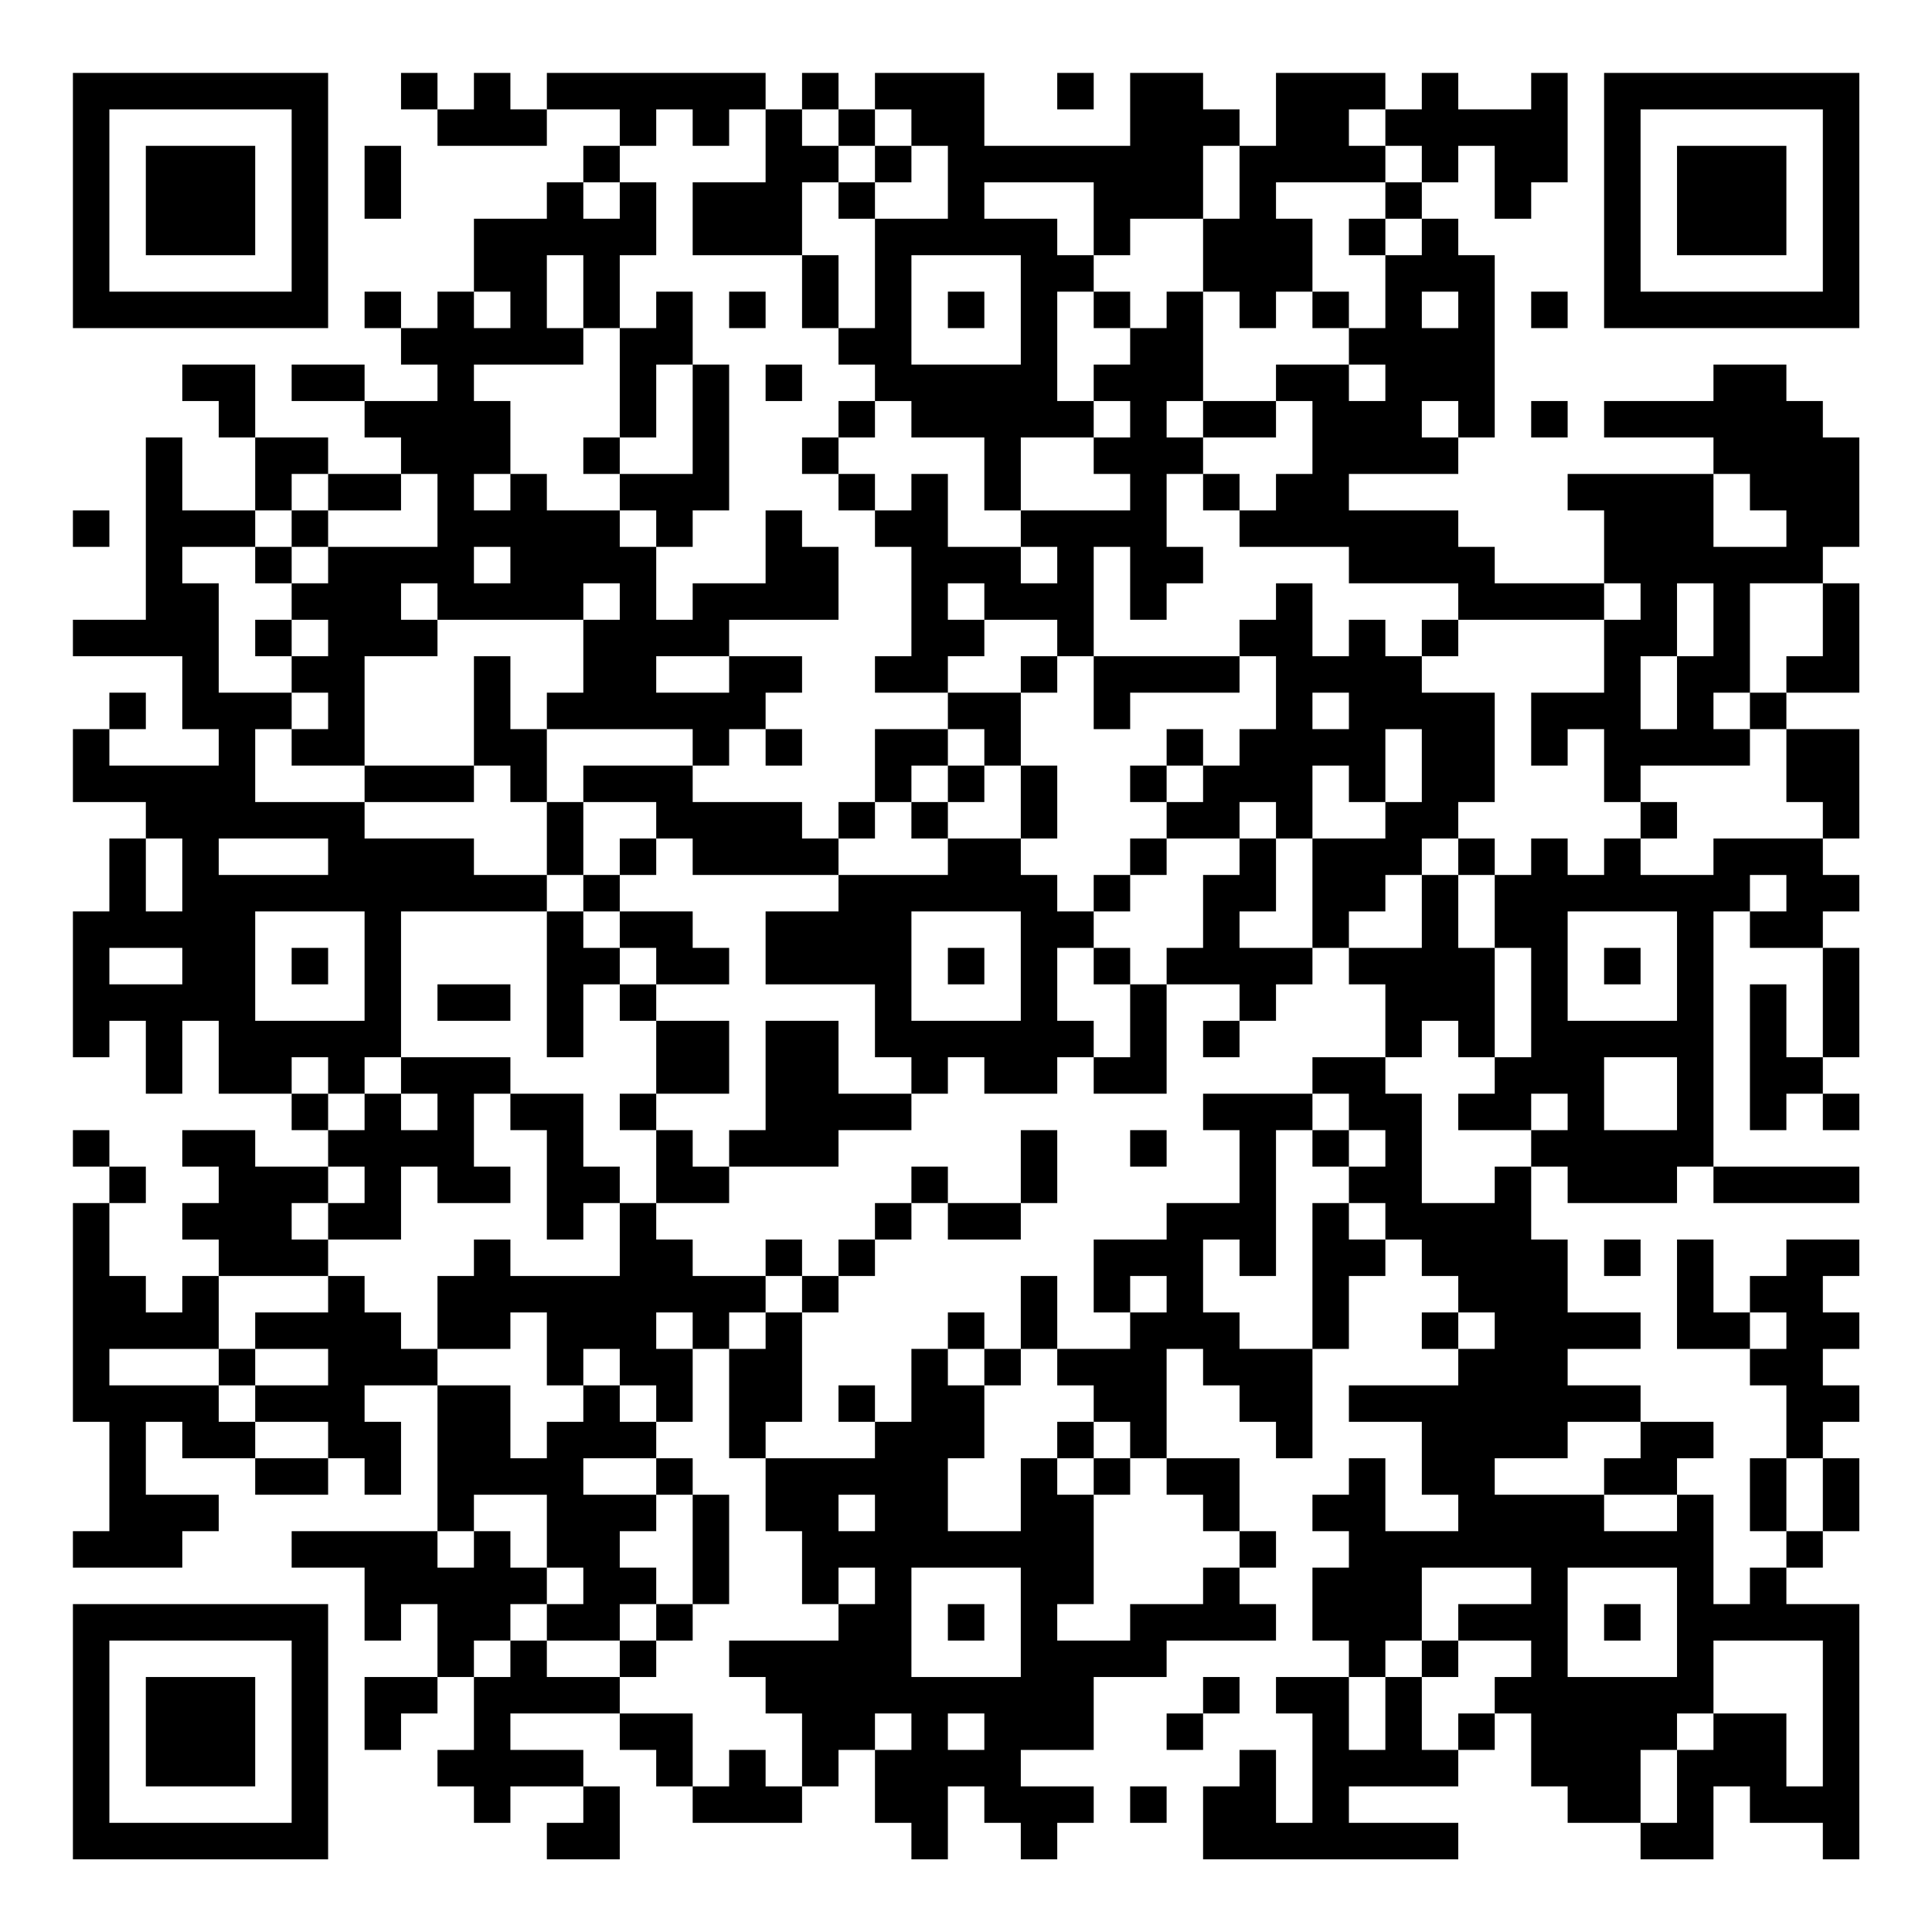 <?xml version="1.0" encoding="UTF-8"?>
<svg xmlns="http://www.w3.org/2000/svg" version="1.1" width="200" height="200" viewBox="0 0 200 200"><rect x="0" y="0" width="200" height="200" fill="#ffffff"/><g transform="scale(3.774)"><g transform="translate(2,2)"><path fill-rule="evenodd" d="M9 0L9 1L10 1L10 2L13 2L13 1L15 1L15 2L14 2L14 3L13 3L13 4L11 4L11 6L10 6L10 7L9 7L9 6L8 6L8 7L9 7L9 8L10 8L10 9L8 9L8 8L6 8L6 9L8 9L8 10L9 10L9 11L7 11L7 10L5 10L5 8L3 8L3 9L4 9L4 10L5 10L5 12L3 12L3 10L2 10L2 15L0 15L0 16L3 16L3 18L4 18L4 19L1 19L1 18L2 18L2 17L1 17L1 18L0 18L0 20L2 20L2 21L1 21L1 23L0 23L0 27L1 27L1 26L2 26L2 28L3 28L3 26L4 26L4 28L6 28L6 29L7 29L7 30L5 30L5 29L3 29L3 30L4 30L4 31L3 31L3 32L4 32L4 33L3 33L3 34L2 34L2 33L1 33L1 31L2 31L2 30L1 30L1 29L0 29L0 30L1 30L1 31L0 31L0 37L1 37L1 40L0 40L0 41L3 41L3 40L4 40L4 39L2 39L2 37L3 37L3 38L5 38L5 39L7 39L7 38L8 38L8 39L9 39L9 37L8 37L8 36L10 36L10 40L6 40L6 41L8 41L8 43L9 43L9 42L10 42L10 44L8 44L8 46L9 46L9 45L10 45L10 44L11 44L11 46L10 46L10 47L11 47L11 48L12 48L12 47L14 47L14 48L13 48L13 49L15 49L15 47L14 47L14 46L12 46L12 45L15 45L15 46L16 46L16 47L17 47L17 48L20 48L20 47L21 47L21 46L22 46L22 48L23 48L23 49L24 49L24 47L25 47L25 48L26 48L26 49L27 49L27 48L28 48L28 47L26 47L26 46L28 46L28 44L30 44L30 43L33 43L33 42L32 42L32 41L33 41L33 40L32 40L32 38L30 38L30 35L31 35L31 36L32 36L32 37L33 37L33 38L34 38L34 35L35 35L35 33L36 33L36 32L37 32L37 33L38 33L38 34L37 34L37 35L38 35L38 36L35 36L35 37L37 37L37 39L38 39L38 40L36 40L36 38L35 38L35 39L34 39L34 40L35 40L35 41L34 41L34 43L35 43L35 44L33 44L33 45L34 45L34 48L33 48L33 46L32 46L32 47L31 47L31 49L38 49L38 48L35 48L35 47L38 47L38 46L39 46L39 45L40 45L40 47L41 47L41 48L43 48L43 49L45 49L45 47L46 47L46 48L48 48L48 49L49 49L49 42L47 42L47 41L48 41L48 40L49 40L49 38L48 38L48 37L49 37L49 36L48 36L48 35L49 35L49 34L48 34L48 33L49 33L49 32L47 32L47 33L46 33L46 34L45 34L45 32L44 32L44 35L46 35L46 36L47 36L47 38L46 38L46 40L47 40L47 41L46 41L46 42L45 42L45 39L44 39L44 38L45 38L45 37L43 37L43 36L41 36L41 35L43 35L43 34L41 34L41 32L40 32L40 30L41 30L41 31L44 31L44 30L45 30L45 31L49 31L49 30L45 30L45 23L46 23L46 24L48 24L48 27L47 27L47 25L46 25L46 29L47 29L47 28L48 28L48 29L49 29L49 28L48 28L48 27L49 27L49 24L48 24L48 23L49 23L49 22L48 22L48 21L49 21L49 18L47 18L47 17L49 17L49 14L48 14L48 13L49 13L49 10L48 10L48 9L47 9L47 8L45 8L45 9L42 9L42 10L45 10L45 11L41 11L41 12L42 12L42 14L39 14L39 13L38 13L38 12L35 12L35 11L38 11L38 10L39 10L39 5L38 5L38 4L37 4L37 3L38 3L38 2L39 2L39 4L40 4L40 3L41 3L41 0L40 0L40 1L38 1L38 0L37 0L37 1L36 1L36 0L33 0L33 2L32 2L32 1L31 1L31 0L29 0L29 2L25 2L25 0L22 0L22 1L21 1L21 0L20 0L20 1L19 1L19 0L13 0L13 1L12 1L12 0L11 0L11 1L10 1L10 0ZM27 0L27 1L28 1L28 0ZM16 1L16 2L15 2L15 3L14 3L14 4L15 4L15 3L16 3L16 5L15 5L15 7L14 7L14 5L13 5L13 7L14 7L14 8L11 8L11 9L12 9L12 11L11 11L11 12L12 12L12 11L13 11L13 12L15 12L15 13L16 13L16 15L17 15L17 14L19 14L19 12L20 12L20 13L21 13L21 15L18 15L18 16L16 16L16 17L18 17L18 16L20 16L20 17L19 17L19 18L18 18L18 19L17 19L17 18L13 18L13 17L14 17L14 15L15 15L15 14L14 14L14 15L10 15L10 14L9 14L9 15L10 15L10 16L8 16L8 19L6 19L6 18L7 18L7 17L6 17L6 16L7 16L7 15L6 15L6 14L7 14L7 13L10 13L10 11L9 11L9 12L7 12L7 11L6 11L6 12L5 12L5 13L3 13L3 14L4 14L4 17L6 17L6 18L5 18L5 20L8 20L8 21L11 21L11 22L13 22L13 23L9 23L9 27L8 27L8 28L7 28L7 27L6 27L6 28L7 28L7 29L8 29L8 28L9 28L9 29L10 29L10 28L9 28L9 27L12 27L12 28L11 28L11 30L12 30L12 31L10 31L10 30L9 30L9 32L7 32L7 31L8 31L8 30L7 30L7 31L6 31L6 32L7 32L7 33L4 33L4 35L1 35L1 36L4 36L4 37L5 37L5 38L7 38L7 37L5 37L5 36L7 36L7 35L5 35L5 34L7 34L7 33L8 33L8 34L9 34L9 35L10 35L10 36L12 36L12 38L13 38L13 37L14 37L14 36L15 36L15 37L16 37L16 38L14 38L14 39L16 39L16 40L15 40L15 41L16 41L16 42L15 42L15 43L13 43L13 42L14 42L14 41L13 41L13 39L11 39L11 40L10 40L10 41L11 41L11 40L12 40L12 41L13 41L13 42L12 42L12 43L11 43L11 44L12 44L12 43L13 43L13 44L15 44L15 45L17 45L17 47L18 47L18 46L19 46L19 47L20 47L20 45L19 45L19 44L18 44L18 43L21 43L21 42L22 42L22 41L21 41L21 42L20 42L20 40L19 40L19 38L22 38L22 37L23 37L23 35L24 35L24 36L25 36L25 38L24 38L24 40L26 40L26 38L27 38L27 39L28 39L28 42L27 42L27 43L29 43L29 42L31 42L31 41L32 41L32 40L31 40L31 39L30 39L30 38L29 38L29 37L28 37L28 36L27 36L27 35L29 35L29 34L30 34L30 33L29 33L29 34L28 34L28 32L30 32L30 31L32 31L32 29L31 29L31 28L34 28L34 29L33 29L33 33L32 33L32 32L31 32L31 34L32 34L32 35L34 35L34 31L35 31L35 32L36 32L36 31L35 31L35 30L36 30L36 29L35 29L35 28L34 28L34 27L36 27L36 28L37 28L37 31L39 31L39 30L40 30L40 29L41 29L41 28L40 28L40 29L38 29L38 28L39 28L39 27L40 27L40 24L39 24L39 22L40 22L40 21L41 21L41 22L42 22L42 21L43 21L43 22L45 22L45 21L48 21L48 20L47 20L47 18L46 18L46 17L47 17L47 16L48 16L48 14L46 14L46 17L45 17L45 18L46 18L46 19L43 19L43 20L42 20L42 18L41 18L41 19L40 19L40 17L42 17L42 15L43 15L43 14L42 14L42 15L38 15L38 14L35 14L35 13L32 13L32 12L33 12L33 11L34 11L34 9L33 9L33 8L35 8L35 9L36 9L36 8L35 8L35 7L36 7L36 5L37 5L37 4L36 4L36 3L37 3L37 2L36 2L36 1L35 1L35 2L36 2L36 3L33 3L33 4L34 4L34 6L33 6L33 7L32 7L32 6L31 6L31 4L32 4L32 2L31 2L31 4L29 4L29 5L28 5L28 3L25 3L25 4L27 4L27 5L28 5L28 6L27 6L27 9L28 9L28 10L26 10L26 12L25 12L25 10L23 10L23 9L22 9L22 8L21 8L21 7L22 7L22 4L24 4L24 2L23 2L23 1L22 1L22 2L21 2L21 1L20 1L20 2L21 2L21 3L20 3L20 5L17 5L17 3L19 3L19 1L18 1L18 2L17 2L17 1ZM8 2L8 4L9 4L9 2ZM22 2L22 3L21 3L21 4L22 4L22 3L23 3L23 2ZM35 4L35 5L36 5L36 4ZM20 5L20 7L21 7L21 5ZM23 5L23 8L26 8L26 5ZM11 6L11 7L12 7L12 6ZM16 6L16 7L15 7L15 10L14 10L14 11L15 11L15 12L16 12L16 13L17 13L17 12L18 12L18 8L17 8L17 6ZM18 6L18 7L19 7L19 6ZM24 6L24 7L25 7L25 6ZM28 6L28 7L29 7L29 8L28 8L28 9L29 9L29 10L28 10L28 11L29 11L29 12L26 12L26 13L24 13L24 11L23 11L23 12L22 12L22 11L21 11L21 10L22 10L22 9L21 9L21 10L20 10L20 11L21 11L21 12L22 12L22 13L23 13L23 16L22 16L22 17L24 17L24 18L22 18L22 20L21 20L21 21L20 21L20 20L17 20L17 19L14 19L14 20L13 20L13 18L12 18L12 16L11 16L11 19L8 19L8 20L11 20L11 19L12 19L12 20L13 20L13 22L14 22L14 23L13 23L13 27L14 27L14 25L15 25L15 26L16 26L16 28L15 28L15 29L16 29L16 31L15 31L15 30L14 30L14 28L12 28L12 29L13 29L13 32L14 32L14 31L15 31L15 33L12 33L12 32L11 32L11 33L10 33L10 35L12 35L12 34L13 34L13 36L14 36L14 35L15 35L15 36L16 36L16 37L17 37L17 35L18 35L18 38L19 38L19 37L20 37L20 34L21 34L21 33L22 33L22 32L23 32L23 31L24 31L24 32L26 32L26 31L27 31L27 29L26 29L26 31L24 31L24 30L23 30L23 31L22 31L22 32L21 32L21 33L20 33L20 32L19 32L19 33L17 33L17 32L16 32L16 31L18 31L18 30L21 30L21 29L23 29L23 28L24 28L24 27L25 27L25 28L27 28L27 27L28 27L28 28L30 28L30 25L32 25L32 26L31 26L31 27L32 27L32 26L33 26L33 25L34 25L34 24L35 24L35 25L36 25L36 27L37 27L37 26L38 26L38 27L39 27L39 24L38 24L38 22L39 22L39 21L38 21L38 20L39 20L39 17L37 17L37 16L38 16L38 15L37 15L37 16L36 16L36 15L35 15L35 16L34 16L34 14L33 14L33 15L32 15L32 16L28 16L28 13L29 13L29 15L30 15L30 14L31 14L31 13L30 13L30 11L31 11L31 12L32 12L32 11L31 11L31 10L33 10L33 9L31 9L31 6L30 6L30 7L29 7L29 6ZM34 6L34 7L35 7L35 6ZM37 6L37 7L38 7L38 6ZM40 6L40 7L41 7L41 6ZM16 8L16 10L15 10L15 11L17 11L17 8ZM19 8L19 9L20 9L20 8ZM30 9L30 10L31 10L31 9ZM37 9L37 10L38 10L38 9ZM40 9L40 10L41 10L41 9ZM45 11L45 13L47 13L47 12L46 12L46 11ZM0 12L0 13L1 13L1 12ZM6 12L6 13L5 13L5 14L6 14L6 13L7 13L7 12ZM11 13L11 14L12 14L12 13ZM26 13L26 14L27 14L27 13ZM24 14L24 15L25 15L25 16L24 16L24 17L26 17L26 19L25 19L25 18L24 18L24 19L23 19L23 20L22 20L22 21L21 21L21 22L17 22L17 21L16 21L16 20L14 20L14 22L15 22L15 23L14 23L14 24L15 24L15 25L16 25L16 26L18 26L18 28L16 28L16 29L17 29L17 30L18 30L18 29L19 29L19 26L21 26L21 28L23 28L23 27L22 27L22 25L19 25L19 23L21 23L21 22L24 22L24 21L26 21L26 22L27 22L27 23L28 23L28 24L27 24L27 26L28 26L28 27L29 27L29 25L30 25L30 24L31 24L31 22L32 22L32 21L33 21L33 23L32 23L32 24L34 24L34 21L36 21L36 20L37 20L37 18L36 18L36 20L35 20L35 19L34 19L34 21L33 21L33 20L32 20L32 21L30 21L30 20L31 20L31 19L32 19L32 18L33 18L33 16L32 16L32 17L29 17L29 18L28 18L28 16L27 16L27 15L25 15L25 14ZM44 14L44 16L43 16L43 18L44 18L44 16L45 16L45 14ZM5 15L5 16L6 16L6 15ZM26 16L26 17L27 17L27 16ZM34 17L34 18L35 18L35 17ZM19 18L19 19L20 19L20 18ZM30 18L30 19L29 19L29 20L30 20L30 19L31 19L31 18ZM24 19L24 20L23 20L23 21L24 21L24 20L25 20L25 19ZM26 19L26 21L27 21L27 19ZM43 20L43 21L44 21L44 20ZM2 21L2 23L3 23L3 21ZM4 21L4 22L7 22L7 21ZM15 21L15 22L16 22L16 21ZM29 21L29 22L28 22L28 23L29 23L29 22L30 22L30 21ZM37 21L37 22L36 22L36 23L35 23L35 24L37 24L37 22L38 22L38 21ZM46 22L46 23L47 23L47 22ZM5 23L5 26L8 26L8 23ZM15 23L15 24L16 24L16 25L18 25L18 24L17 24L17 23ZM23 23L23 26L26 26L26 23ZM41 23L41 26L44 26L44 23ZM1 24L1 25L3 25L3 24ZM6 24L6 25L7 25L7 24ZM24 24L24 25L25 25L25 24ZM28 24L28 25L29 25L29 24ZM42 24L42 25L43 25L43 24ZM10 25L10 26L12 26L12 25ZM42 27L42 29L44 29L44 27ZM29 29L29 30L30 30L30 29ZM34 29L34 30L35 30L35 29ZM42 32L42 33L43 33L43 32ZM19 33L19 34L18 34L18 35L19 35L19 34L20 34L20 33ZM26 33L26 35L25 35L25 34L24 34L24 35L25 35L25 36L26 36L26 35L27 35L27 33ZM16 34L16 35L17 35L17 34ZM38 34L38 35L39 35L39 34ZM46 34L46 35L47 35L47 34ZM4 35L4 36L5 36L5 35ZM21 36L21 37L22 37L22 36ZM27 37L27 38L28 38L28 39L29 39L29 38L28 38L28 37ZM41 37L41 38L39 38L39 39L42 39L42 40L44 40L44 39L42 39L42 38L43 38L43 37ZM16 38L16 39L17 39L17 42L16 42L16 43L15 43L15 44L16 44L16 43L17 43L17 42L18 42L18 39L17 39L17 38ZM47 38L47 40L48 40L48 38ZM21 39L21 40L22 40L22 39ZM23 41L23 44L26 44L26 41ZM37 41L37 43L36 43L36 44L35 44L35 46L36 46L36 44L37 44L37 46L38 46L38 45L39 45L39 44L40 44L40 43L38 43L38 42L40 42L40 41ZM41 41L41 44L44 44L44 41ZM24 42L24 43L25 43L25 42ZM42 42L42 43L43 43L43 42ZM37 43L37 44L38 44L38 43ZM45 43L45 45L44 45L44 46L43 46L43 48L44 48L44 46L45 46L45 45L47 45L47 47L48 47L48 43ZM31 44L31 45L30 45L30 46L31 46L31 45L32 45L32 44ZM22 45L22 46L23 46L23 45ZM24 45L24 46L25 46L25 45ZM29 47L29 48L30 48L30 47ZM0 0L0 7L7 7L7 0ZM1 1L1 6L6 6L6 1ZM2 2L2 5L5 5L5 2ZM42 0L42 7L49 7L49 0ZM43 1L43 6L48 6L48 1ZM44 2L44 5L47 5L47 2ZM0 42L0 49L7 49L7 42ZM1 43L1 48L6 48L6 43ZM2 44L2 47L5 47L5 44Z" fill="#000000"/></g></g></svg>
